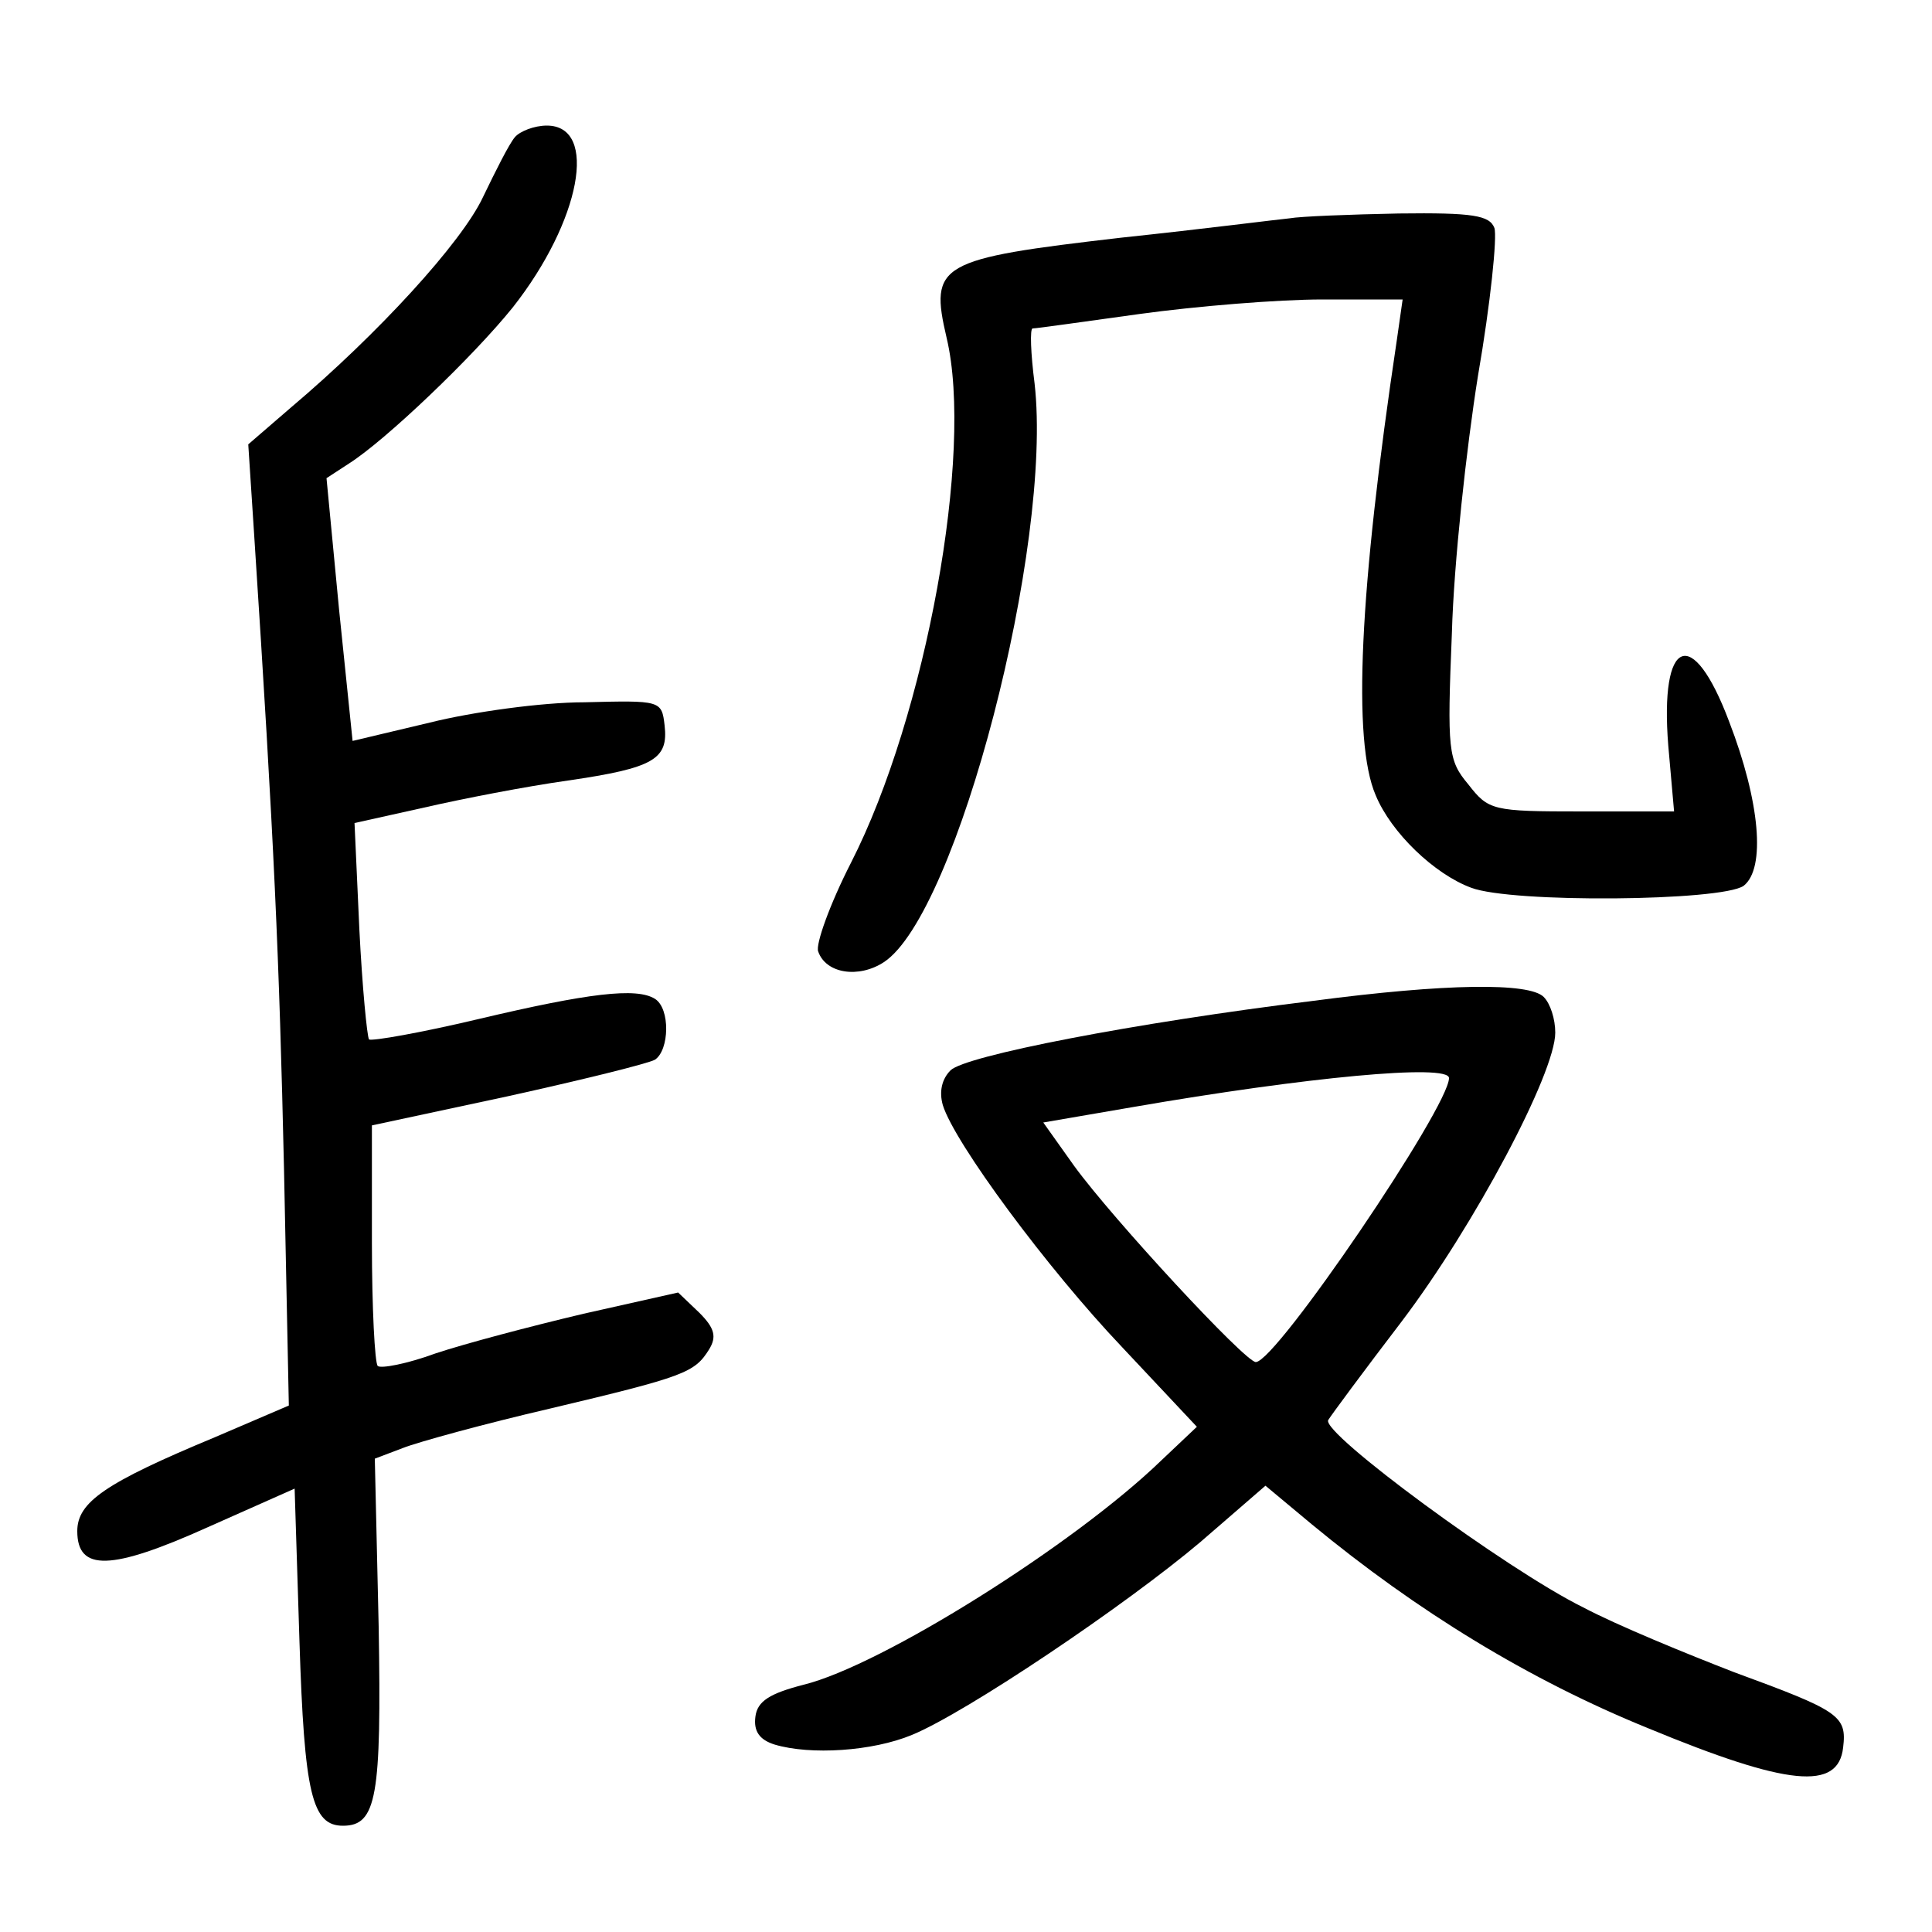 <?xml version="1.0"?>
<svg xmlns="http://www.w3.org/2000/svg" height="200pt" preserveAspectRatio="xMidYMid meet" viewBox="0 0 200 200" width="200pt">
  <g transform="matrix(.1 0 0 -.1 0 200)">
    <path d="m533 1858c-6-7-20-35-33-62-22-47-109-142-199-218l-44-38 6-92c21-322 26-439 31-658l5-245-77-33c-113-47-142-67-142-97 0-42 35-41 135 4l90 40 5-158c5-158 13-191 45-191 35 0 40 30 37 206l-4 174 29 11c15 6 84 25 153 41 139 33 149 37 164 61 8 13 6 22-10 38l-22 21-98-22c-55-13-123-31-153-41-30-11-57-16-60-13s-6 60-6 127v122l140 30c77 17 146 34 153 38 15 10 16 53 0 63-19 12-69 6-183-21-59-14-110-23-113-21-2 3-7 54-10 114l-5 110 72 16c39 9 106 22 149 28 89 13 104 22 100 57-3 26-4 26-83 24-44 0-116-10-160-21l-80-19-14 136-13 136 23 15c38 24 129 111 170 162 70 89 89 188 35 188-13 0-28-6-33-12z"/>
    <path d="m1335 1774c-11-1-89-11-174-20-190-22-199-27-181-104 28-118-21-390-99-543-22-43-37-85-34-92 8-23 42-28 68-11 76 50 175 432 156 599-4 31-5 57-2 57 4 0 53 7 111 15s143 15 189 15h83l-6-42c-39-260-46-415-22-471 16-39 61-82 99-96 42-16 259-14 282 2 23 18 17 87-15 170-38 101-72 87-63-25l6-68h-96c-92 0-96 1-117 28-21 25-22 35-17 157 2 72 15 191 27 266 13 75 20 144 17 153-5 13-22 16-99 15-51-1-102-3-113-5z"/>
    <path d="m1360 964c-187-23-361-57-376-72-9-9-12-22-8-36 12-39 108-169 186-251l77-82-37-35c-90-87-289-212-370-232-35-9-48-17-50-33-2-15 4-24 20-29 37-11 101-7 142 10 56 23 221 134 299 200l67 58 48-40c109-90 225-161 348-211 145-60 197-65 202-20 4 33-4 38-113 78-49 19-120 48-156 67-79 39-272 181-264 194 3 5 37 51 76 102 75 99 159 257 159 299 0 14-5 30-12 37-15 15-101 14-238-4zm140-80c0-30-179-294-200-294-11 0-148 148-188 203l-32 45 93 16c179 31 327 45 327 30z"/>
  </g>
</svg>
